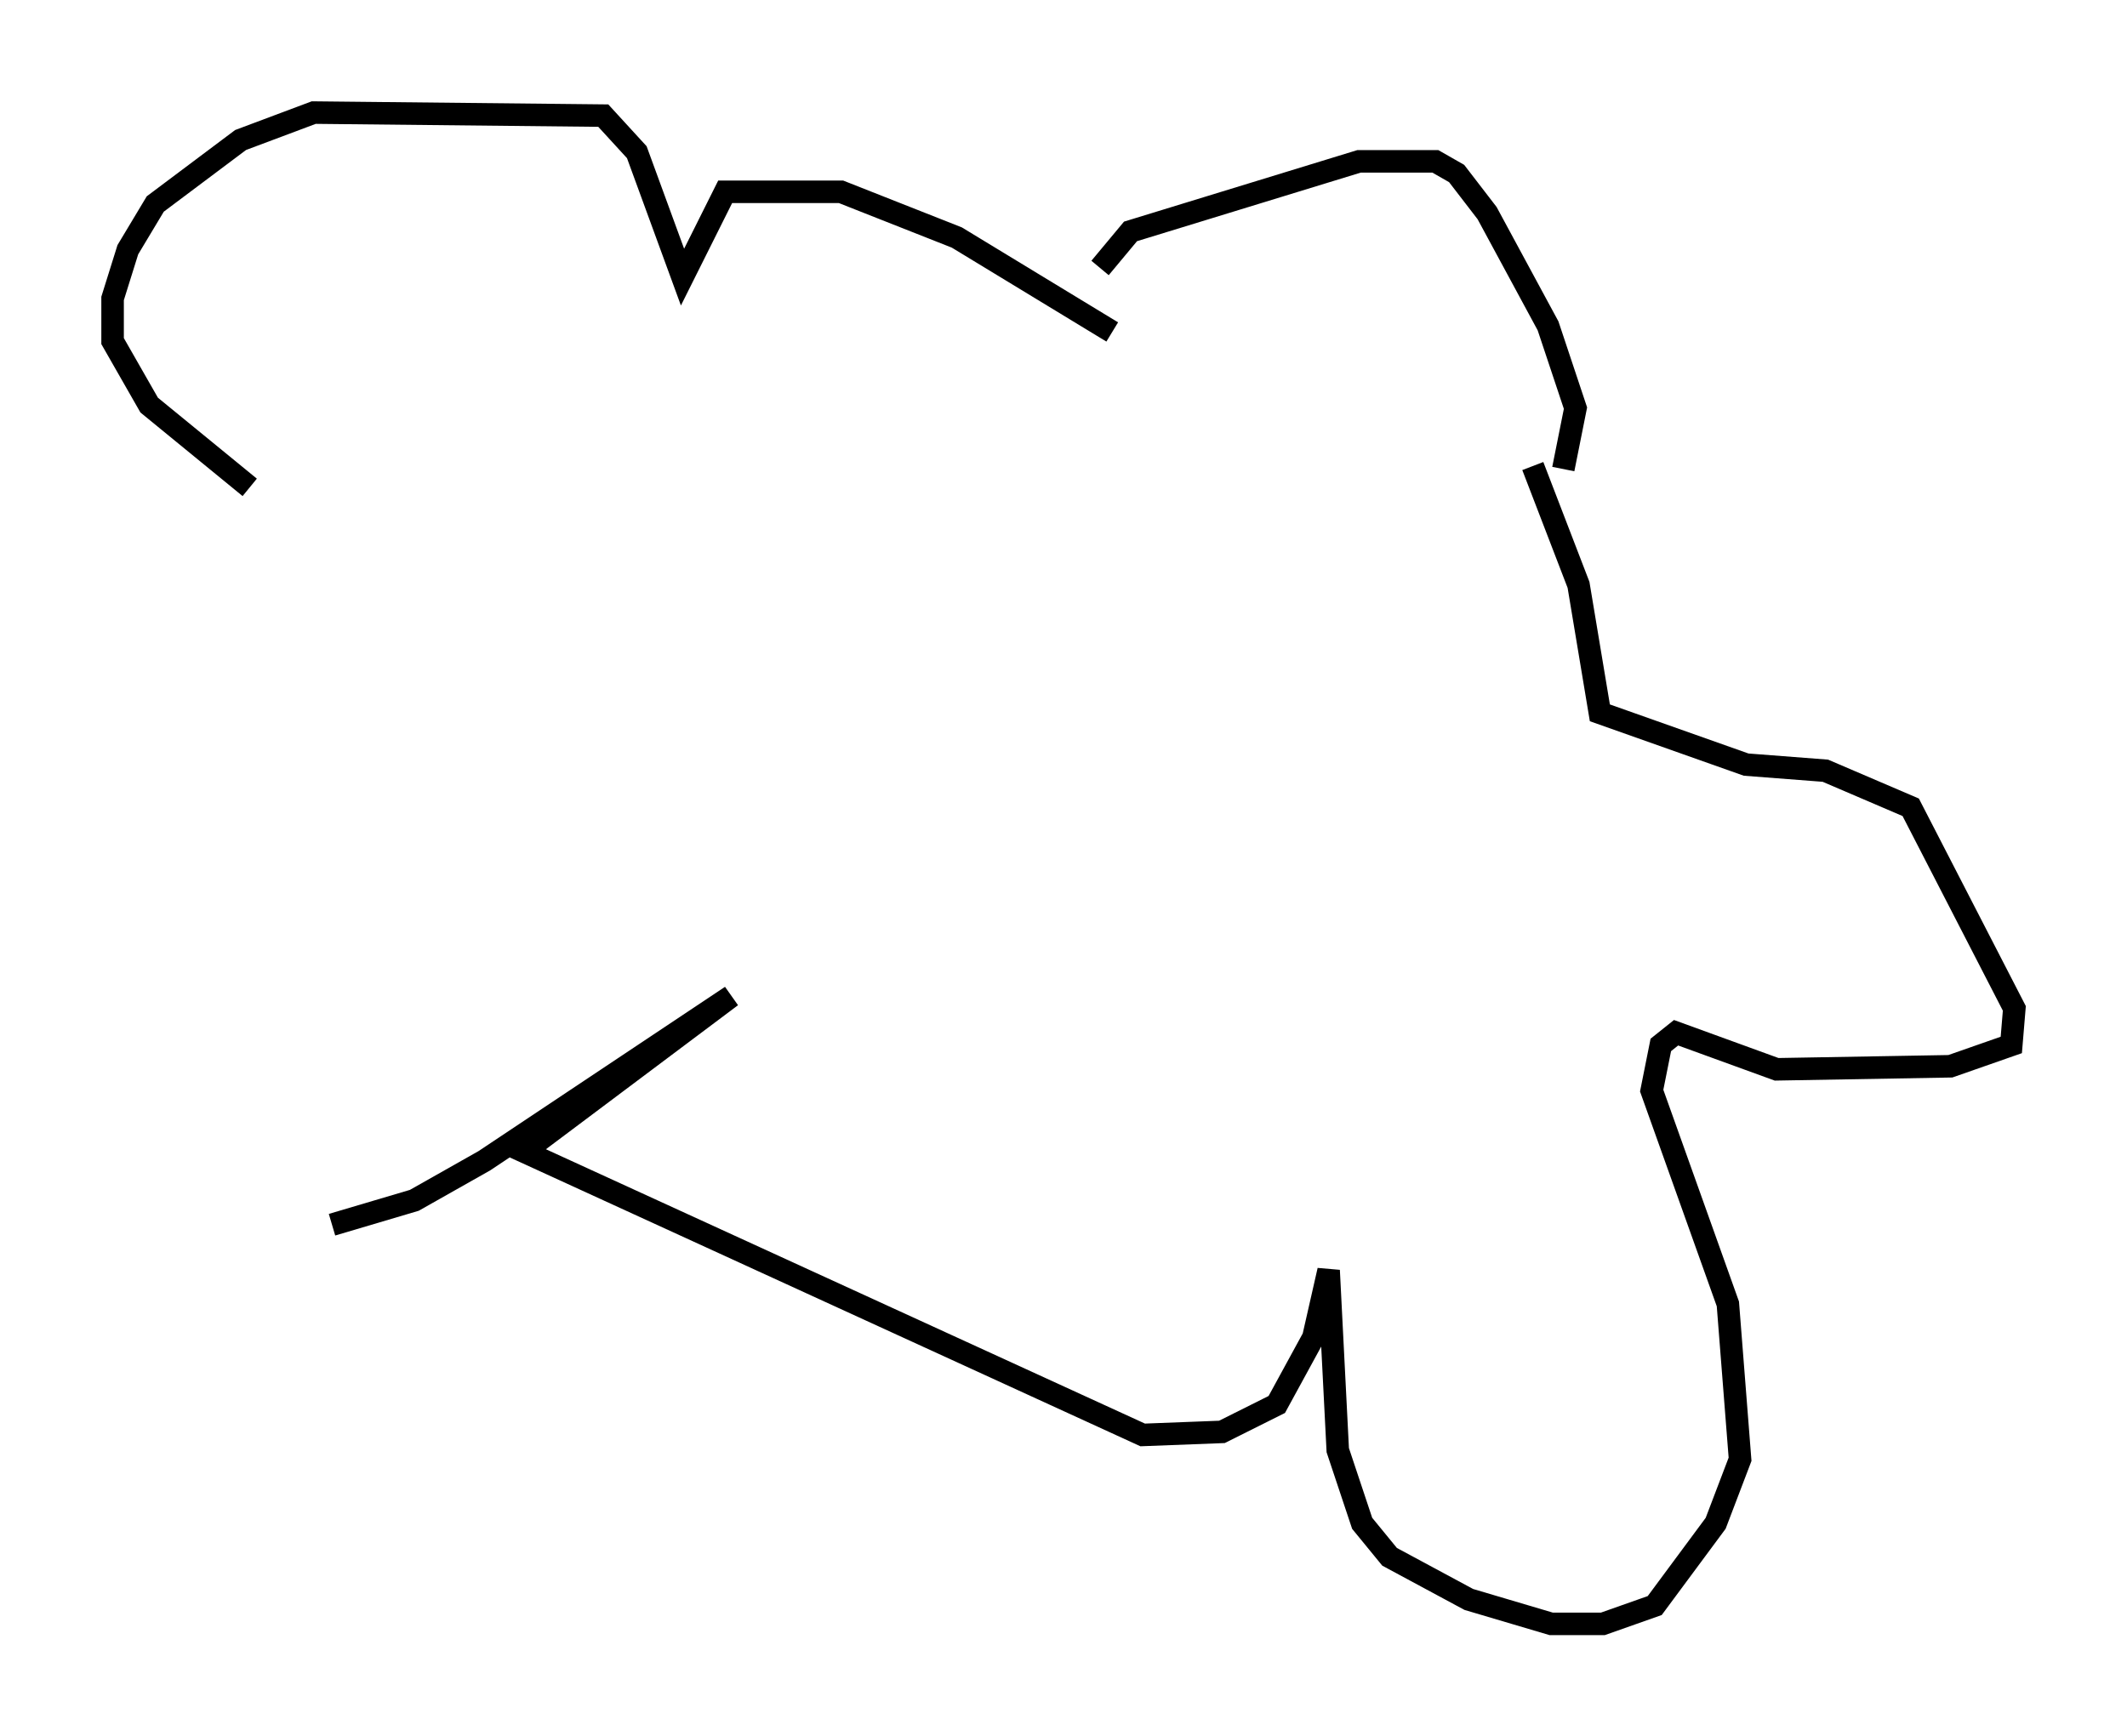 <?xml version="1.0" encoding="utf-8" ?>
<svg baseProfile="full" height="77.117" version="1.1" width="94.438" xmlns="http://www.w3.org/2000/svg" xmlns:ev="http://www.w3.org/2001/xml-events" xmlns:xlink="http://www.w3.org/1999/xlink"><defs /><rect fill="white" height="77.117" width="94.438" x="0" y="0" /><path d="M47.895, 13.931 m0.947, -2.03 l1.353, -1.624 10.149, -3.112 l3.383, 0.0 0.947, 0.541 l1.353, 1.759 2.706, 5.007 l1.218, 3.654 -0.541, 2.706 m-20.027, -6.089 l-6.901, -4.195 -5.142, -2.03 l-5.142, 0.0 -1.894, 3.789 l-2.03, -5.548 -1.488, -1.624 l-12.855, -0.135 -3.248, 1.218 l-3.789, 2.842 -1.218, 2.03 l-0.677, 2.165 0.0, 1.894 l1.624, 2.842 4.465, 3.654 m56.968, -0.947 l2.03, 5.277 0.947, 5.683 l6.495, 2.3 3.518, 0.271 l3.789, 1.624 4.601, 8.931 l-0.135, 1.624 -2.706, 0.947 l-7.713, 0.135 -4.465, -1.624 l-0.677, 0.541 -0.406, 2.03 l3.383, 9.472 0.541, 6.901 l-1.083, 2.842 -2.706, 3.654 l-2.3, 0.812 -2.3, 0.0 l-3.654, -1.083 -3.518, -1.894 l-1.218, -1.488 -1.083, -3.248 l-0.406, -7.984 -0.677, 2.977 l-1.624, 2.977 -2.436, 1.218 l-3.518, 0.135 -27.469, -12.584 l9.202, -6.901 -10.961, 7.307 l-3.112, 1.759 -3.654, 1.083 " fill="none" stroke="black" stroke-width="1" /></svg>